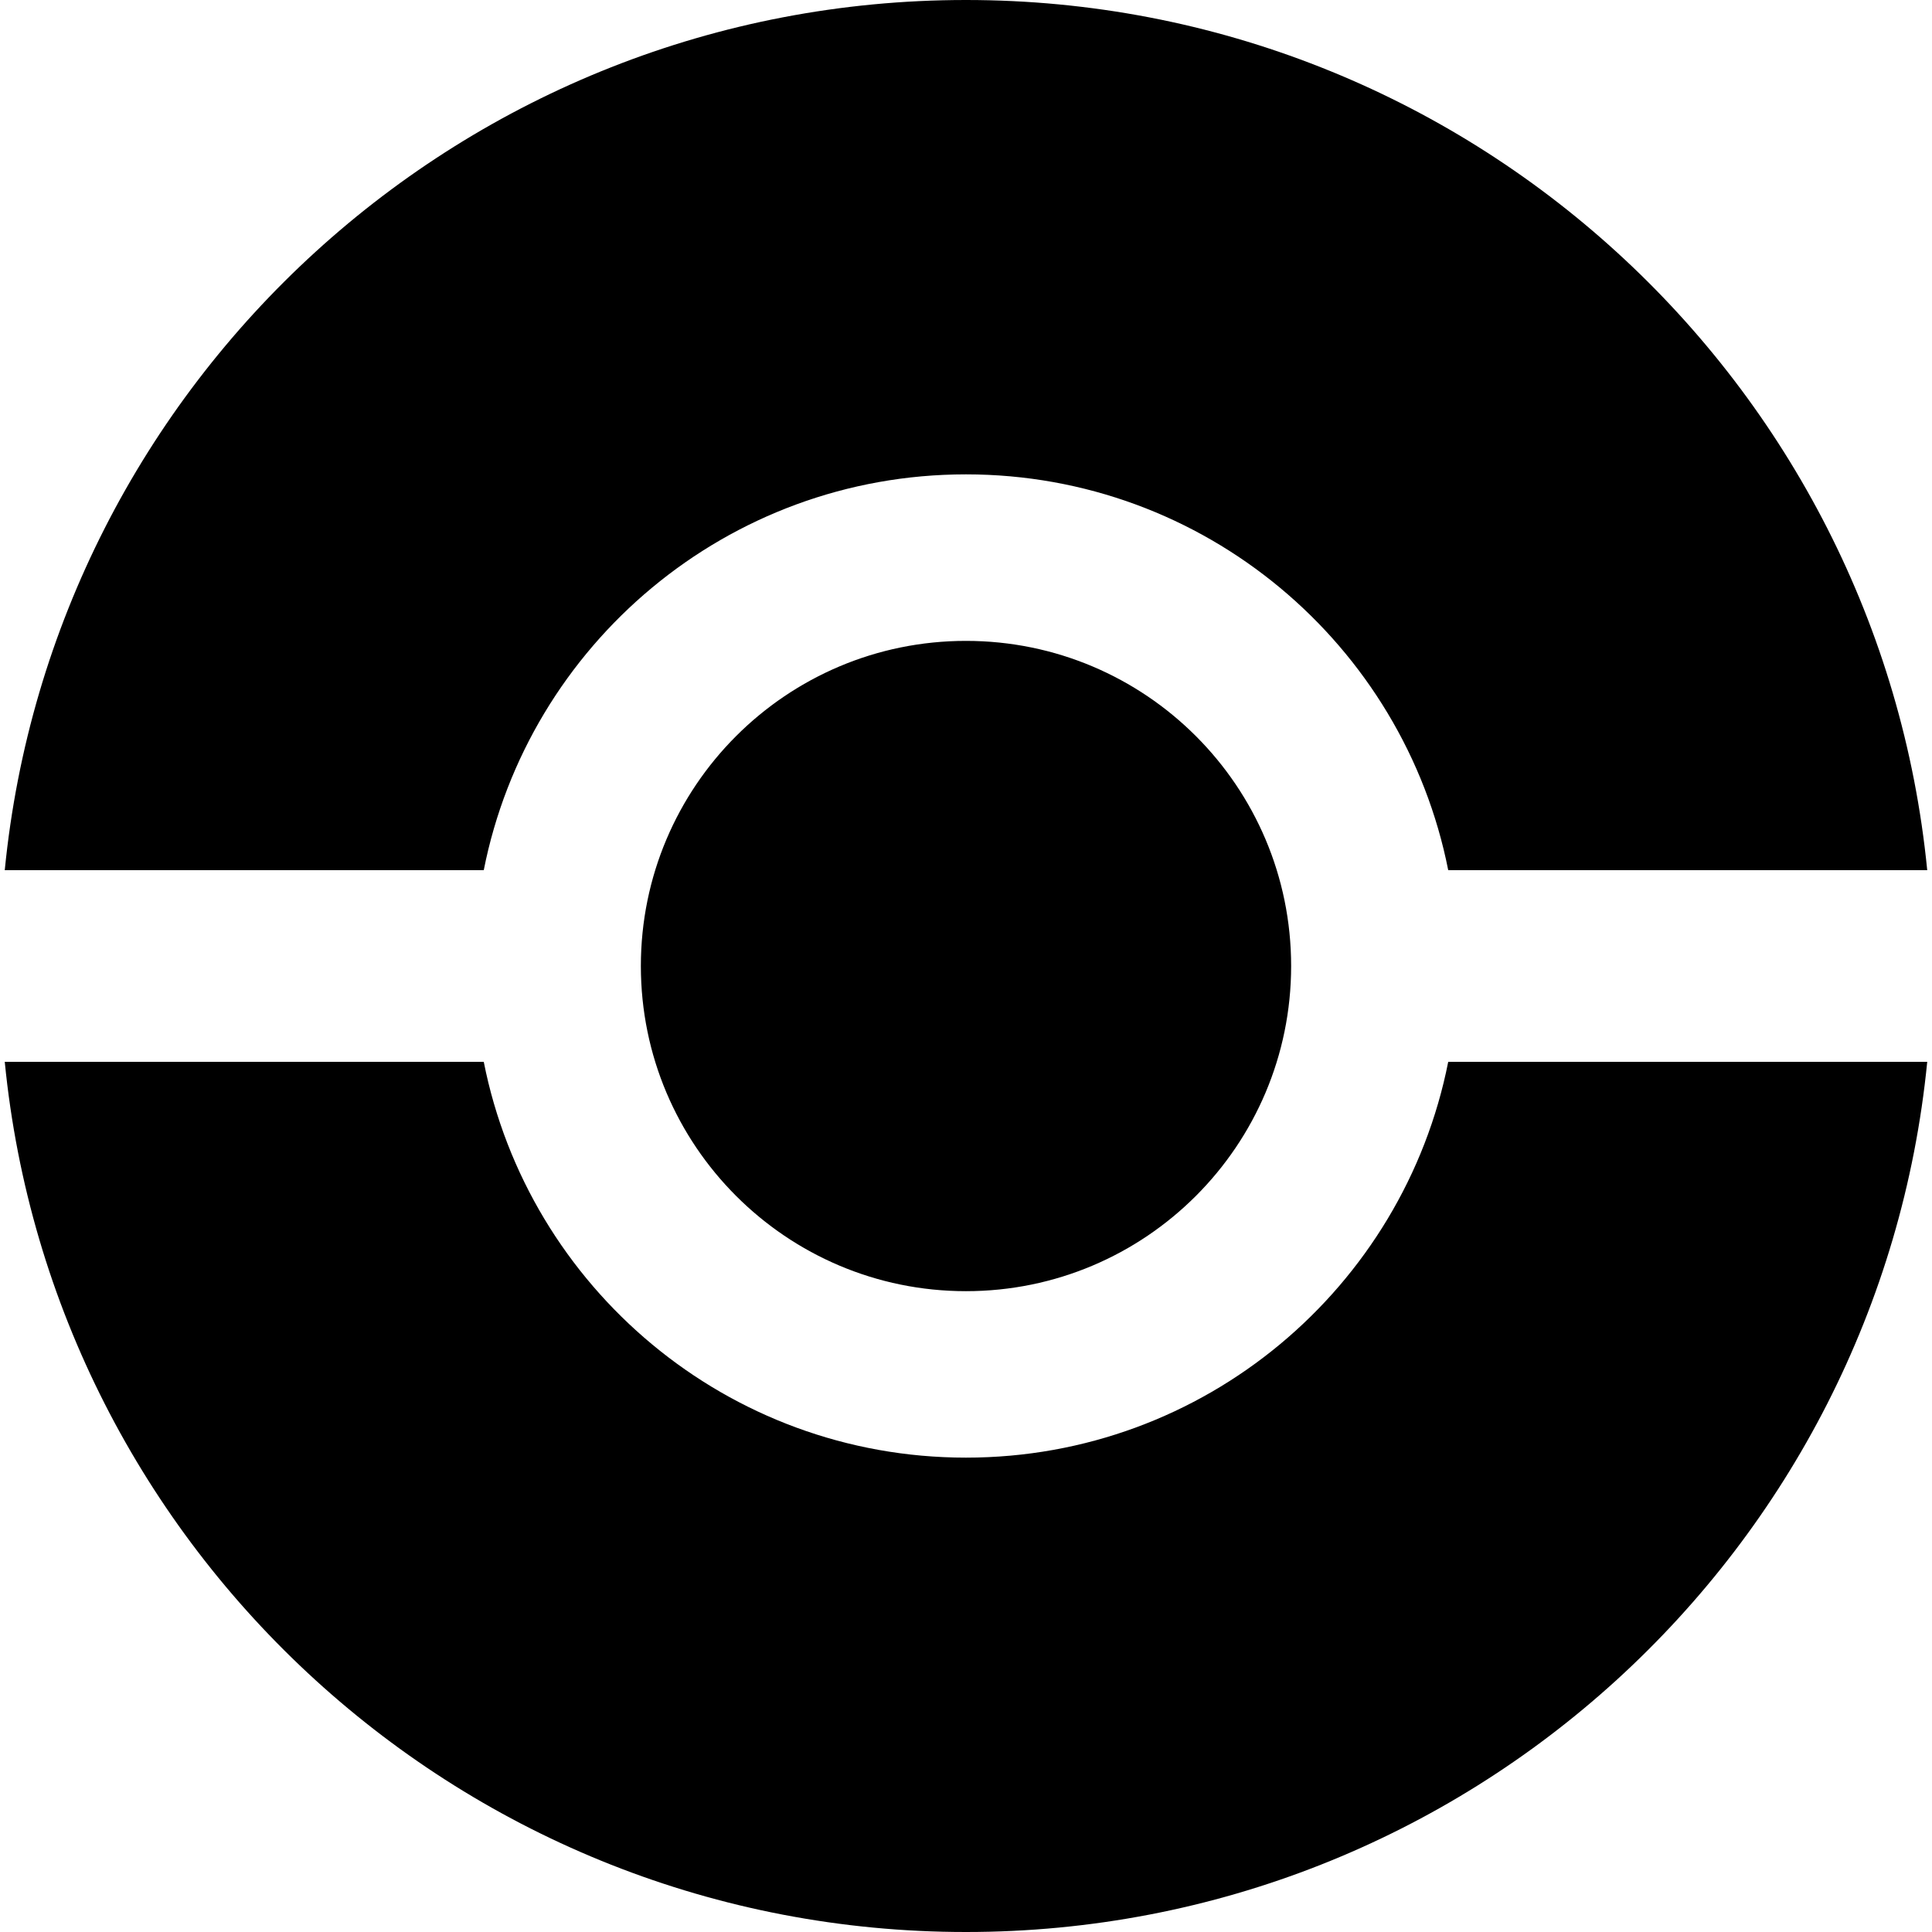 <?xml version="1.0" encoding="utf-8"?>
<!-- Generator: Adobe Illustrator 16.2.0, SVG Export Plug-In . SVG Version: 6.00 Build 0)  -->
<!DOCTYPE svg PUBLIC "-//W3C//DTD SVG 1.1//EN" "http://www.w3.org/Graphics/SVG/1.1/DTD/svg11.dtd">
<svg version="1.1" id="レイヤー_1" xmlns="http://www.w3.org/2000/svg" xmlns:xlink="http://www.w3.org/1999/xlink" x="0px"
	 y="0px" width="100px" height="100px" viewBox="0 0 100 100" enable-background="new 0 0 100 100" xml:space="preserve">
<g>
	<g>
		<path d="M33.171,50c0,9.293,7.534,16.831,16.828,16.831c9.295,0,16.83-7.537,16.83-16.831c0-9.294-7.535-16.828-16.83-16.828
			C40.705,33.171,33.171,40.706,33.171,50z M49.999,24.553c12.357,0,22.652,8.809,24.961,20.488h24.793
			C97.261,19.755,75.938,0,49.999,0C24.059,0,2.736,19.755,0.246,45.041h24.793C27.348,33.361,37.643,24.553,49.999,24.553z
			 M49.999,75.447c-12.356,0-22.651-8.807-24.96-20.488H0.246C2.736,80.244,24.059,100,49.999,100
			c25.939,0,47.262-19.756,49.754-45.041H74.96C72.651,66.641,62.356,75.447,49.999,75.447z"/>
	</g>
</g>
</svg>

